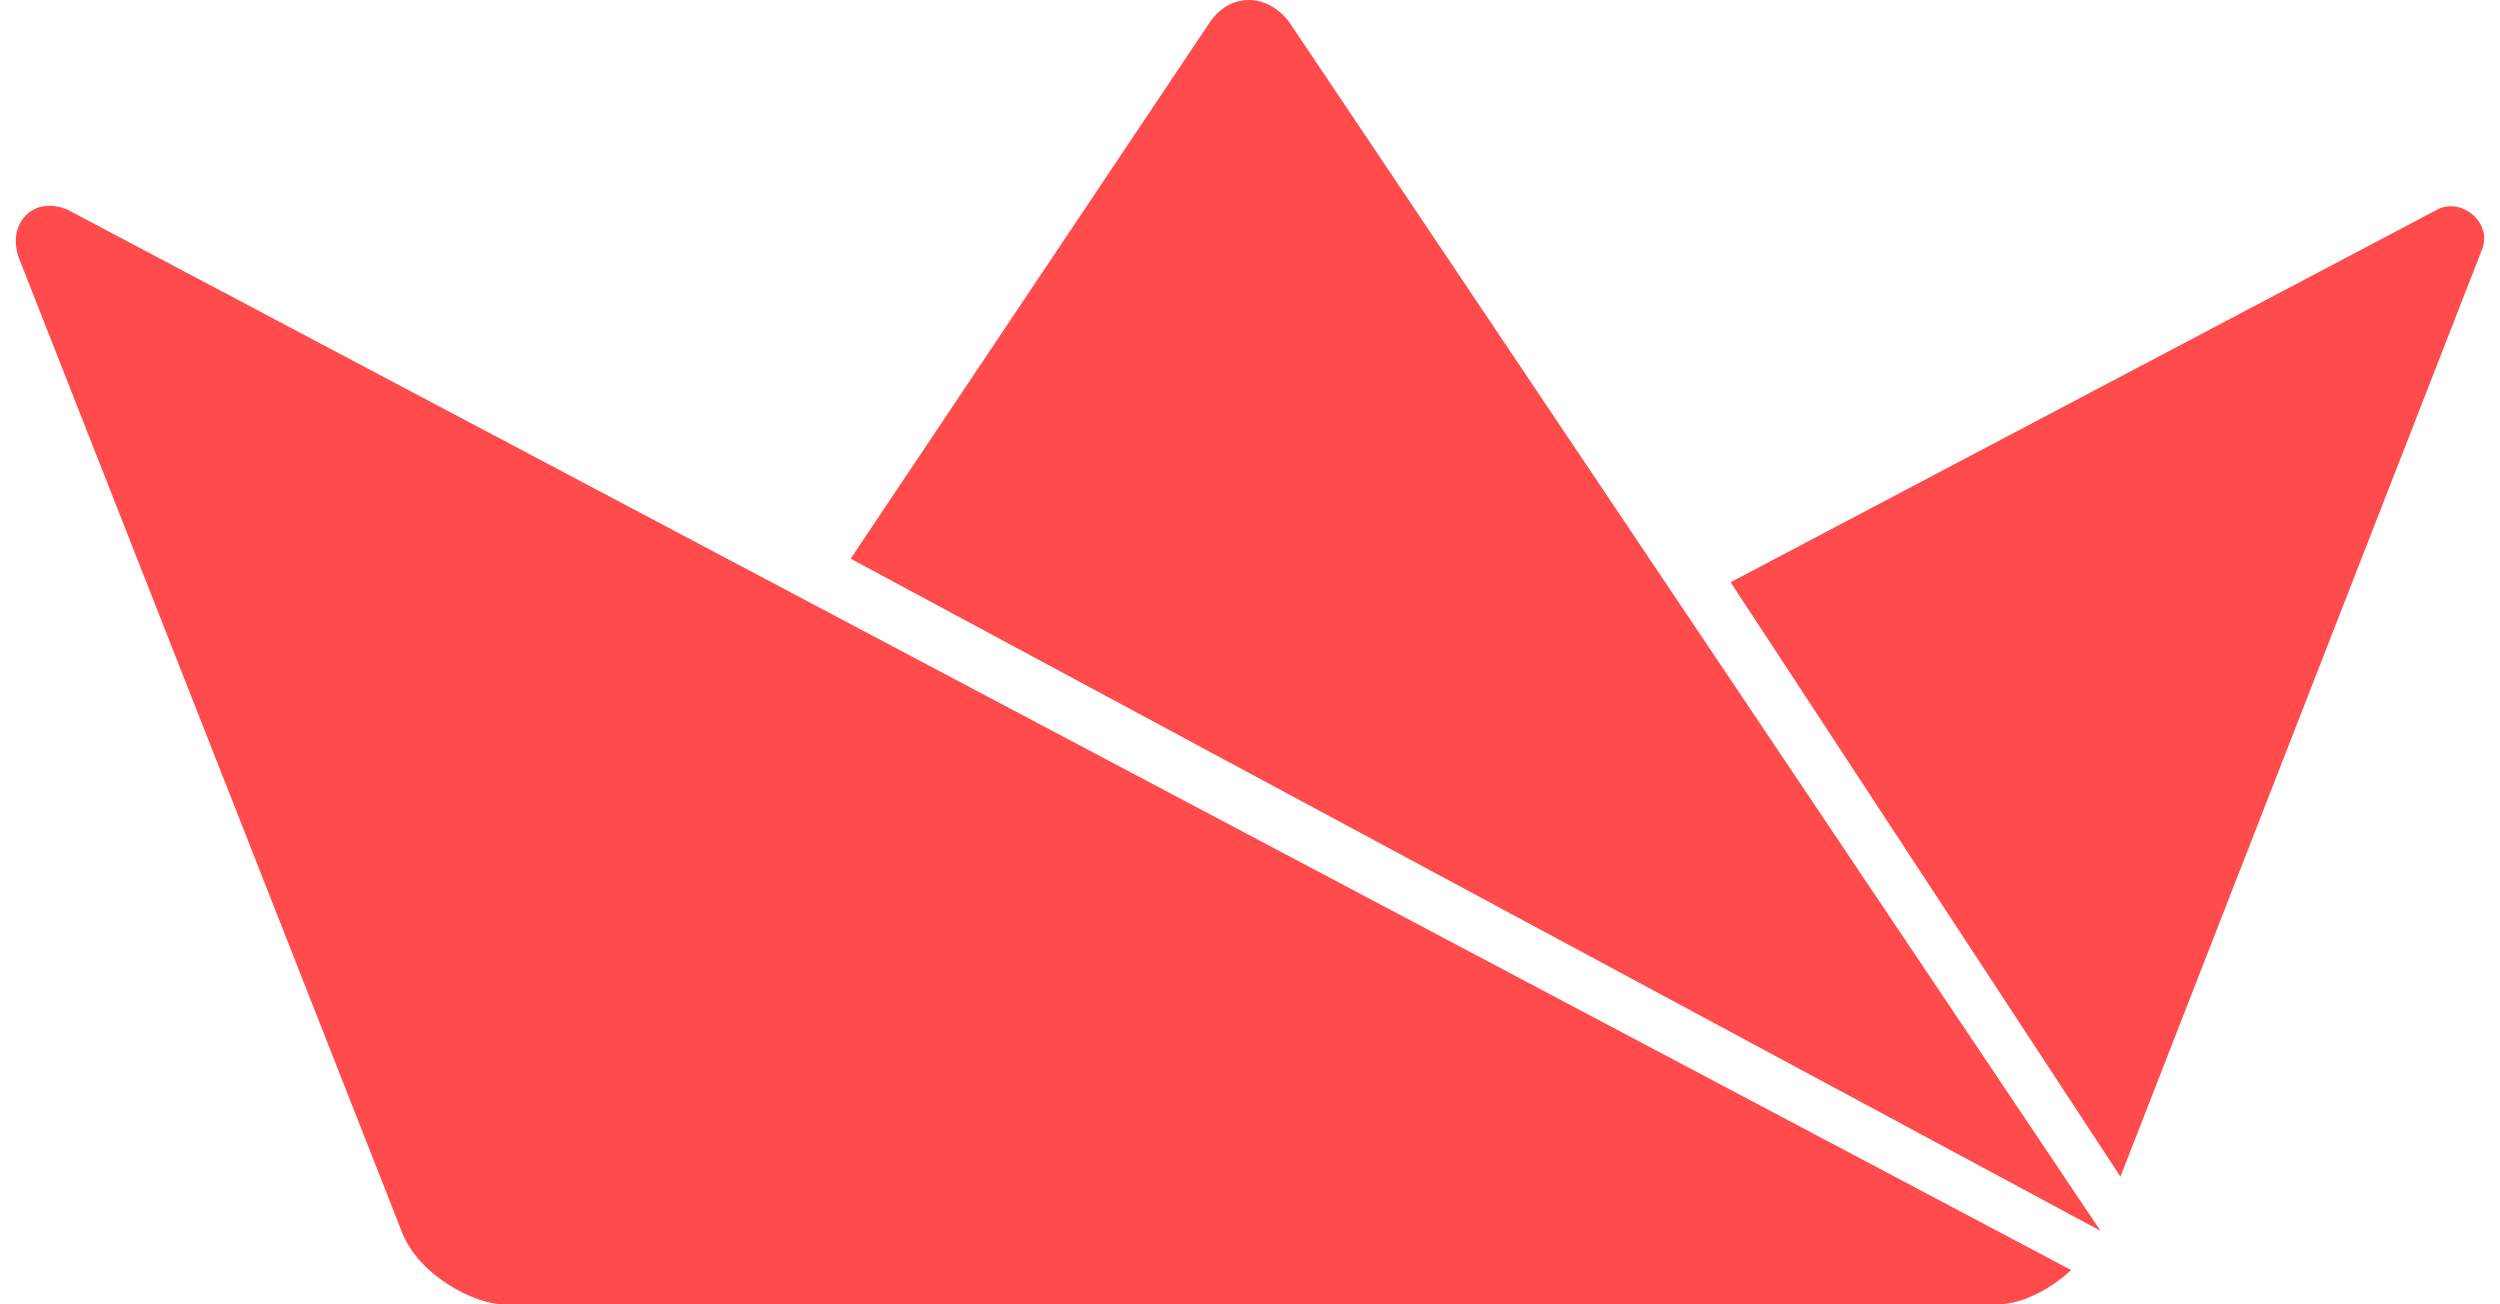 <svg fill="#FF4B4B" role="img" viewBox="0 0 46 24" xmlns="http://www.w3.org/2000/svg"><title>Streamlit</title><path d="M31.843 10.713l12.986-6.847c0.441-0.257 1.048 0.227 0.837 0.733L39.016 21.651z m-16.191-0.433l6.572-9.816c0.384-0.621 1.094-0.598 1.501-0.053l14.924 22.236z m-6.387 13.72c-0.53 0-1.58-0.537-1.879-1.355l-7.04-17.902c-0.223-0.626 0.263-1.162 0.908-0.879l36.853 19.504c-0.282 0.278-0.857 0.638-1.362 0.632z"/></svg>
